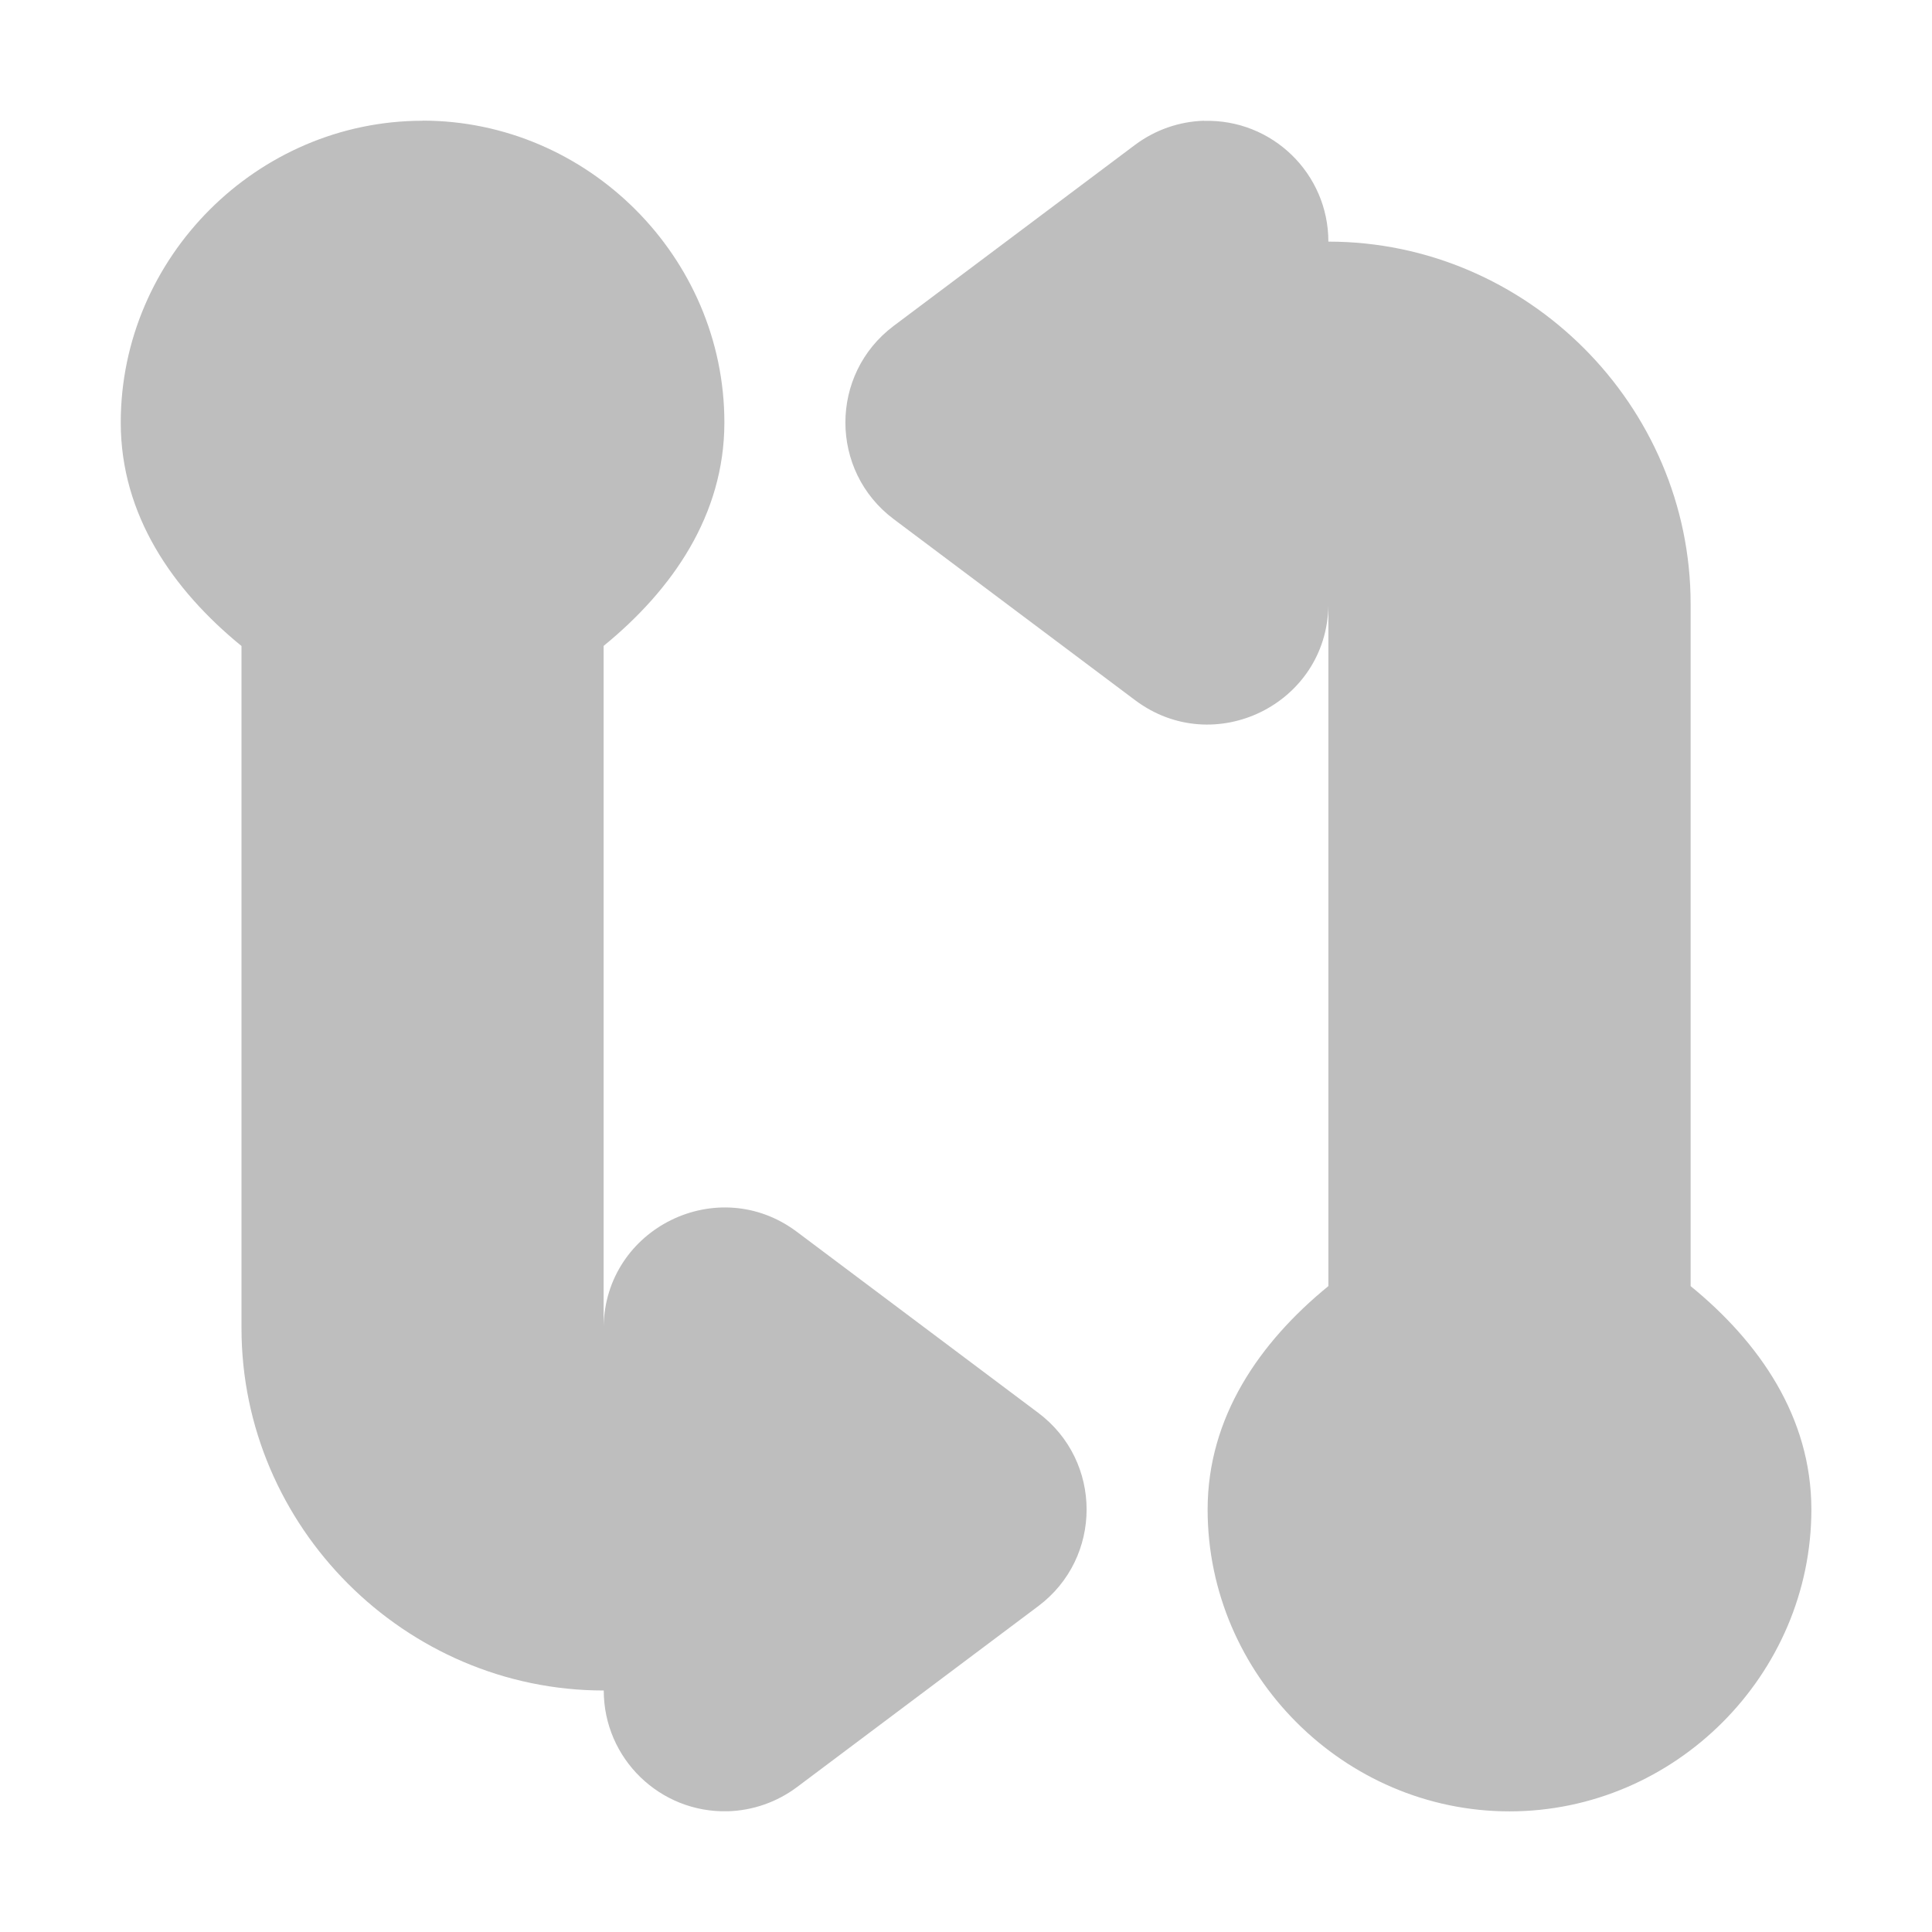 <svg height="16" viewBox="0 0 16 16" width="16" xmlns="http://www.w3.org/2000/svg"><path d="m3.5 1c-1.369 0-2.5 1.131-2.5 2.5v.002c.001.763.429 1.382 1 1.848v5.65c0 1.645 1.355 3 3 3-0.0.564.466 1.016 1.029 1 .206-.006.405-.076.57-.199l2-1.5c.533-.4.533-1.2 0-1.6l-2-1.5c-.654-.49-1.587-.031-1.6.785v-5.637c.571-.466.999-1.085 1-1.848v-.002c0-1.369-1.131-2.5-2.5-2.5zm6.471 0c-.206.006-.405.076-.57.199l-2 1.5c-.533.4-.533 1.2 0 1.6l2 1.5c.654.49 1.588.032 1.6-.785v5.637c-.571.466-.999 1.085-1 1.848v.002c0 1.369 1.131 2.5 2.5 2.5s2.5-1.131 2.5-2.5v-.002c-.001-.763-.429-1.382-1-1.848v-5.65c0-1.645-1.355-3-3-3 0-.564-.466-1.016-1.029-1z" fill="#bebebe"/></svg>